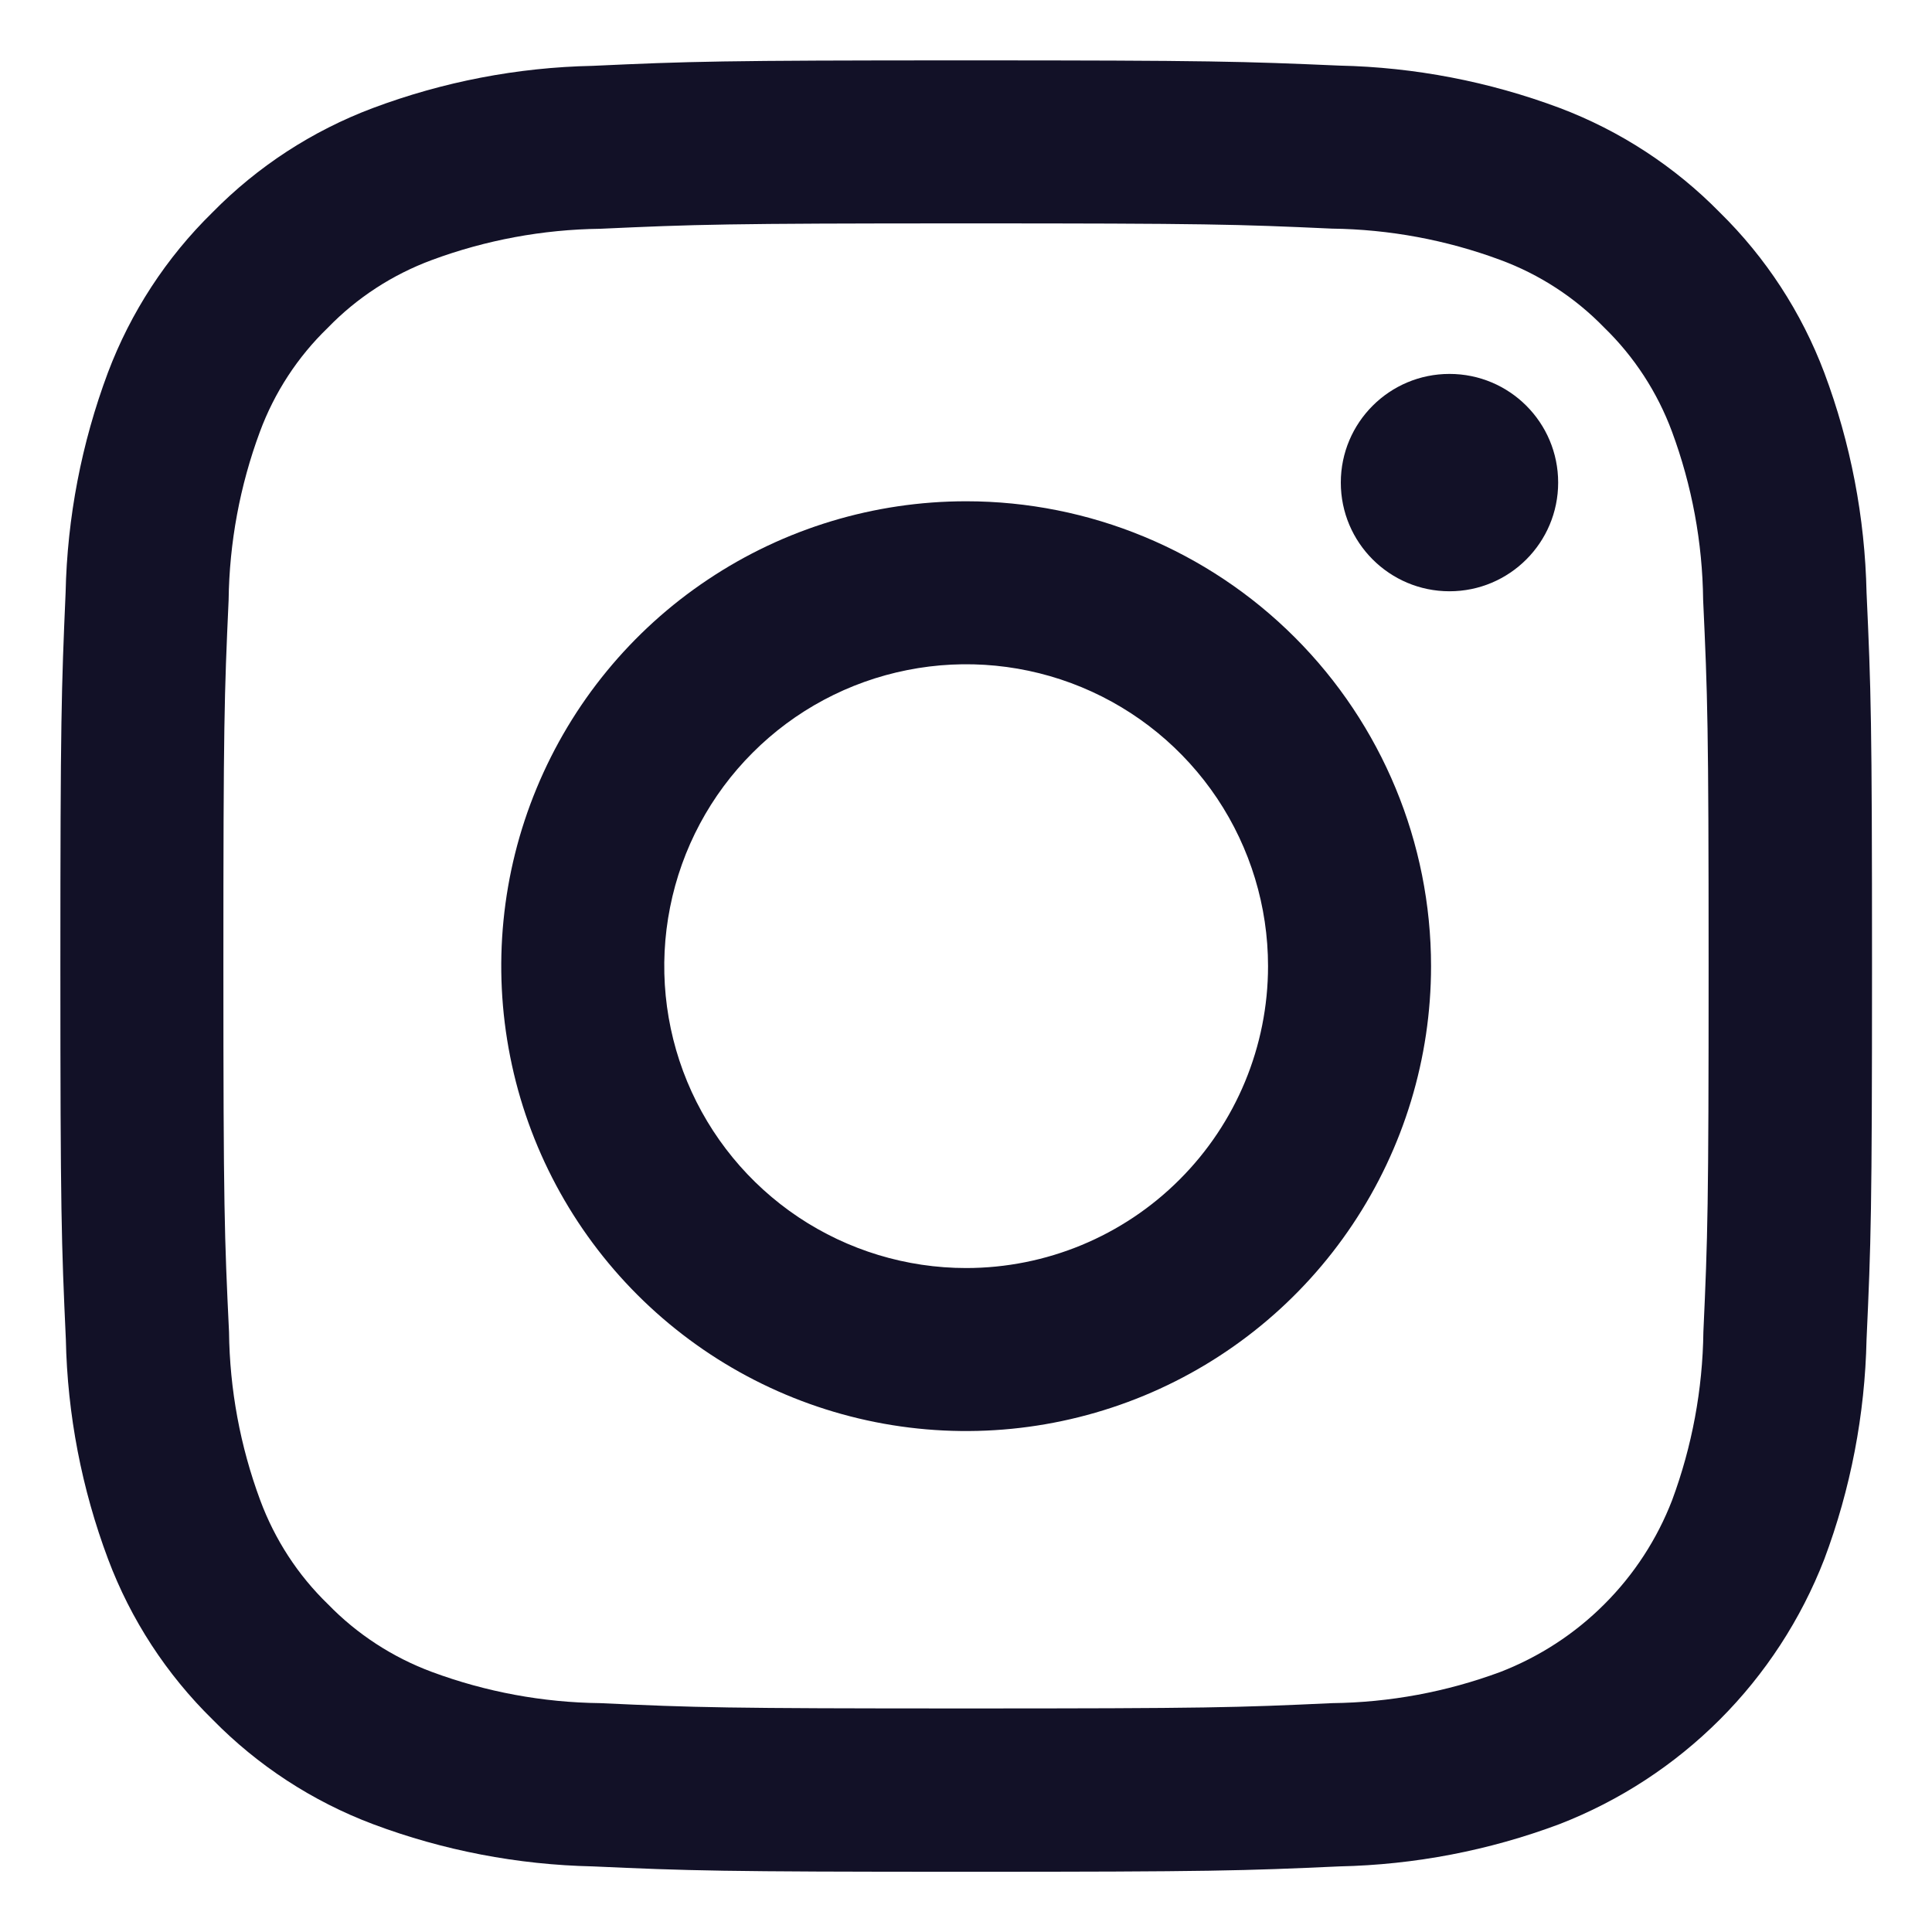 <svg width="24" height="24" viewBox="0 0 24 24" fill="none" xmlns="http://www.w3.org/2000/svg">
<g clip-path="url(#clip0_1968_113)">
<mask id="mask0_1968_113" style="mask-type:luminance" maskUnits="userSpaceOnUse" x="0" y="0" width="24" height="24">
<path d="M24 0H0V24H24V0Z" fill="white"/>
</mask>
<g mask="url(#mask0_1968_113)">
<path d="M12 2.775C15 2.775 15.36 2.786 16.546 2.84C17.259 2.849 17.966 2.98 18.635 3.228C19.124 3.408 19.566 3.696 19.928 4.069C20.302 4.432 20.589 4.874 20.77 5.362C21.018 6.032 21.149 6.738 21.157 7.452C21.212 8.64 21.225 9 21.225 12C21.225 15 21.214 15.36 21.16 16.546C21.151 17.259 21.02 17.966 20.772 18.635C20.585 19.12 20.298 19.561 19.93 19.928C19.563 20.296 19.122 20.582 18.637 20.77C17.968 21.018 17.262 21.149 16.548 21.157C15.362 21.212 15.006 21.223 12.002 21.223C8.998 21.223 8.642 21.212 7.457 21.157C6.743 21.149 6.036 21.018 5.367 20.77C4.879 20.589 4.437 20.302 4.074 19.928C3.7 19.566 3.413 19.124 3.232 18.635C2.984 17.966 2.853 17.259 2.845 16.546C2.788 15.36 2.775 15.004 2.775 12C2.775 8.996 2.786 8.64 2.84 7.454C2.849 6.741 2.98 6.034 3.228 5.365C3.409 4.876 3.697 4.434 4.072 4.072C4.434 3.698 4.876 3.411 5.365 3.23C6.034 2.982 6.741 2.851 7.454 2.842C8.64 2.788 9 2.775 12 2.775ZM12 0.75C8.944 0.75 8.561 0.763 7.362 0.818C6.428 0.837 5.505 1.015 4.63 1.343C3.88 1.625 3.201 2.067 2.639 2.639C2.066 3.2 1.623 3.88 1.34 4.63C1.013 5.505 0.835 6.428 0.815 7.362C0.763 8.561 0.75 8.944 0.75 12C0.75 15.056 0.763 15.439 0.818 16.638C0.837 17.572 1.015 18.495 1.343 19.369C1.625 20.12 2.069 20.8 2.641 21.361C3.203 21.934 3.882 22.377 4.633 22.66C5.507 22.988 6.431 23.165 7.364 23.185C8.564 23.239 8.947 23.252 12.002 23.252C15.058 23.252 15.441 23.239 16.64 23.185C17.574 23.165 18.497 22.988 19.372 22.66C20.119 22.37 20.797 21.928 21.364 21.361C21.93 20.795 22.372 20.116 22.662 19.369C22.99 18.495 23.167 17.572 23.187 16.638C23.242 15.438 23.255 15.056 23.255 12C23.255 8.944 23.242 8.561 23.187 7.362C23.167 6.428 22.99 5.505 22.662 4.63C22.379 3.88 21.936 3.2 21.364 2.639C20.802 2.066 20.122 1.623 19.372 1.34C18.497 1.013 17.574 0.835 16.64 0.815C15.439 0.763 15.056 0.75 12 0.75Z" fill="#121127"/>
<path d="M12.002 6.227C10.859 6.227 9.743 6.565 8.793 7.2C7.843 7.834 7.103 8.736 6.666 9.792C6.229 10.847 6.115 12.008 6.338 13.128C6.56 14.248 7.11 15.277 7.918 16.085C8.726 16.893 9.755 17.443 10.875 17.666C11.995 17.889 13.156 17.774 14.212 17.337C15.267 16.9 16.169 16.16 16.803 15.21C17.438 14.26 17.777 13.144 17.777 12.002C17.777 10.47 17.168 9.001 16.085 7.918C15.002 6.835 13.533 6.227 12.002 6.227ZM12.002 15.752C11.26 15.752 10.535 15.532 9.918 15.12C9.302 14.708 8.821 14.122 8.537 13.437C8.253 12.751 8.179 11.997 8.324 11.27C8.468 10.543 8.825 9.874 9.35 9.35C9.874 8.825 10.543 8.468 11.27 8.324C11.997 8.179 12.751 8.253 13.437 8.537C14.122 8.821 14.707 9.301 15.12 9.918C15.532 10.535 15.752 11.26 15.752 12.002C15.752 12.996 15.357 13.95 14.653 14.653C13.95 15.357 12.996 15.752 12.002 15.752Z" fill="#121127"/>
<path d="M18.006 7.345C18.752 7.345 19.356 6.74 19.356 5.995C19.356 5.249 18.752 4.645 18.006 4.645C17.261 4.645 16.656 5.249 16.656 5.995C16.656 6.74 17.261 7.345 18.006 7.345Z" fill="#121127"/>
</g>
</g>
<defs>
<clipPath id="clip0_1968_113">
<rect width="24" height="24" fill="white"/>
</clipPath>
</defs>
</svg>
